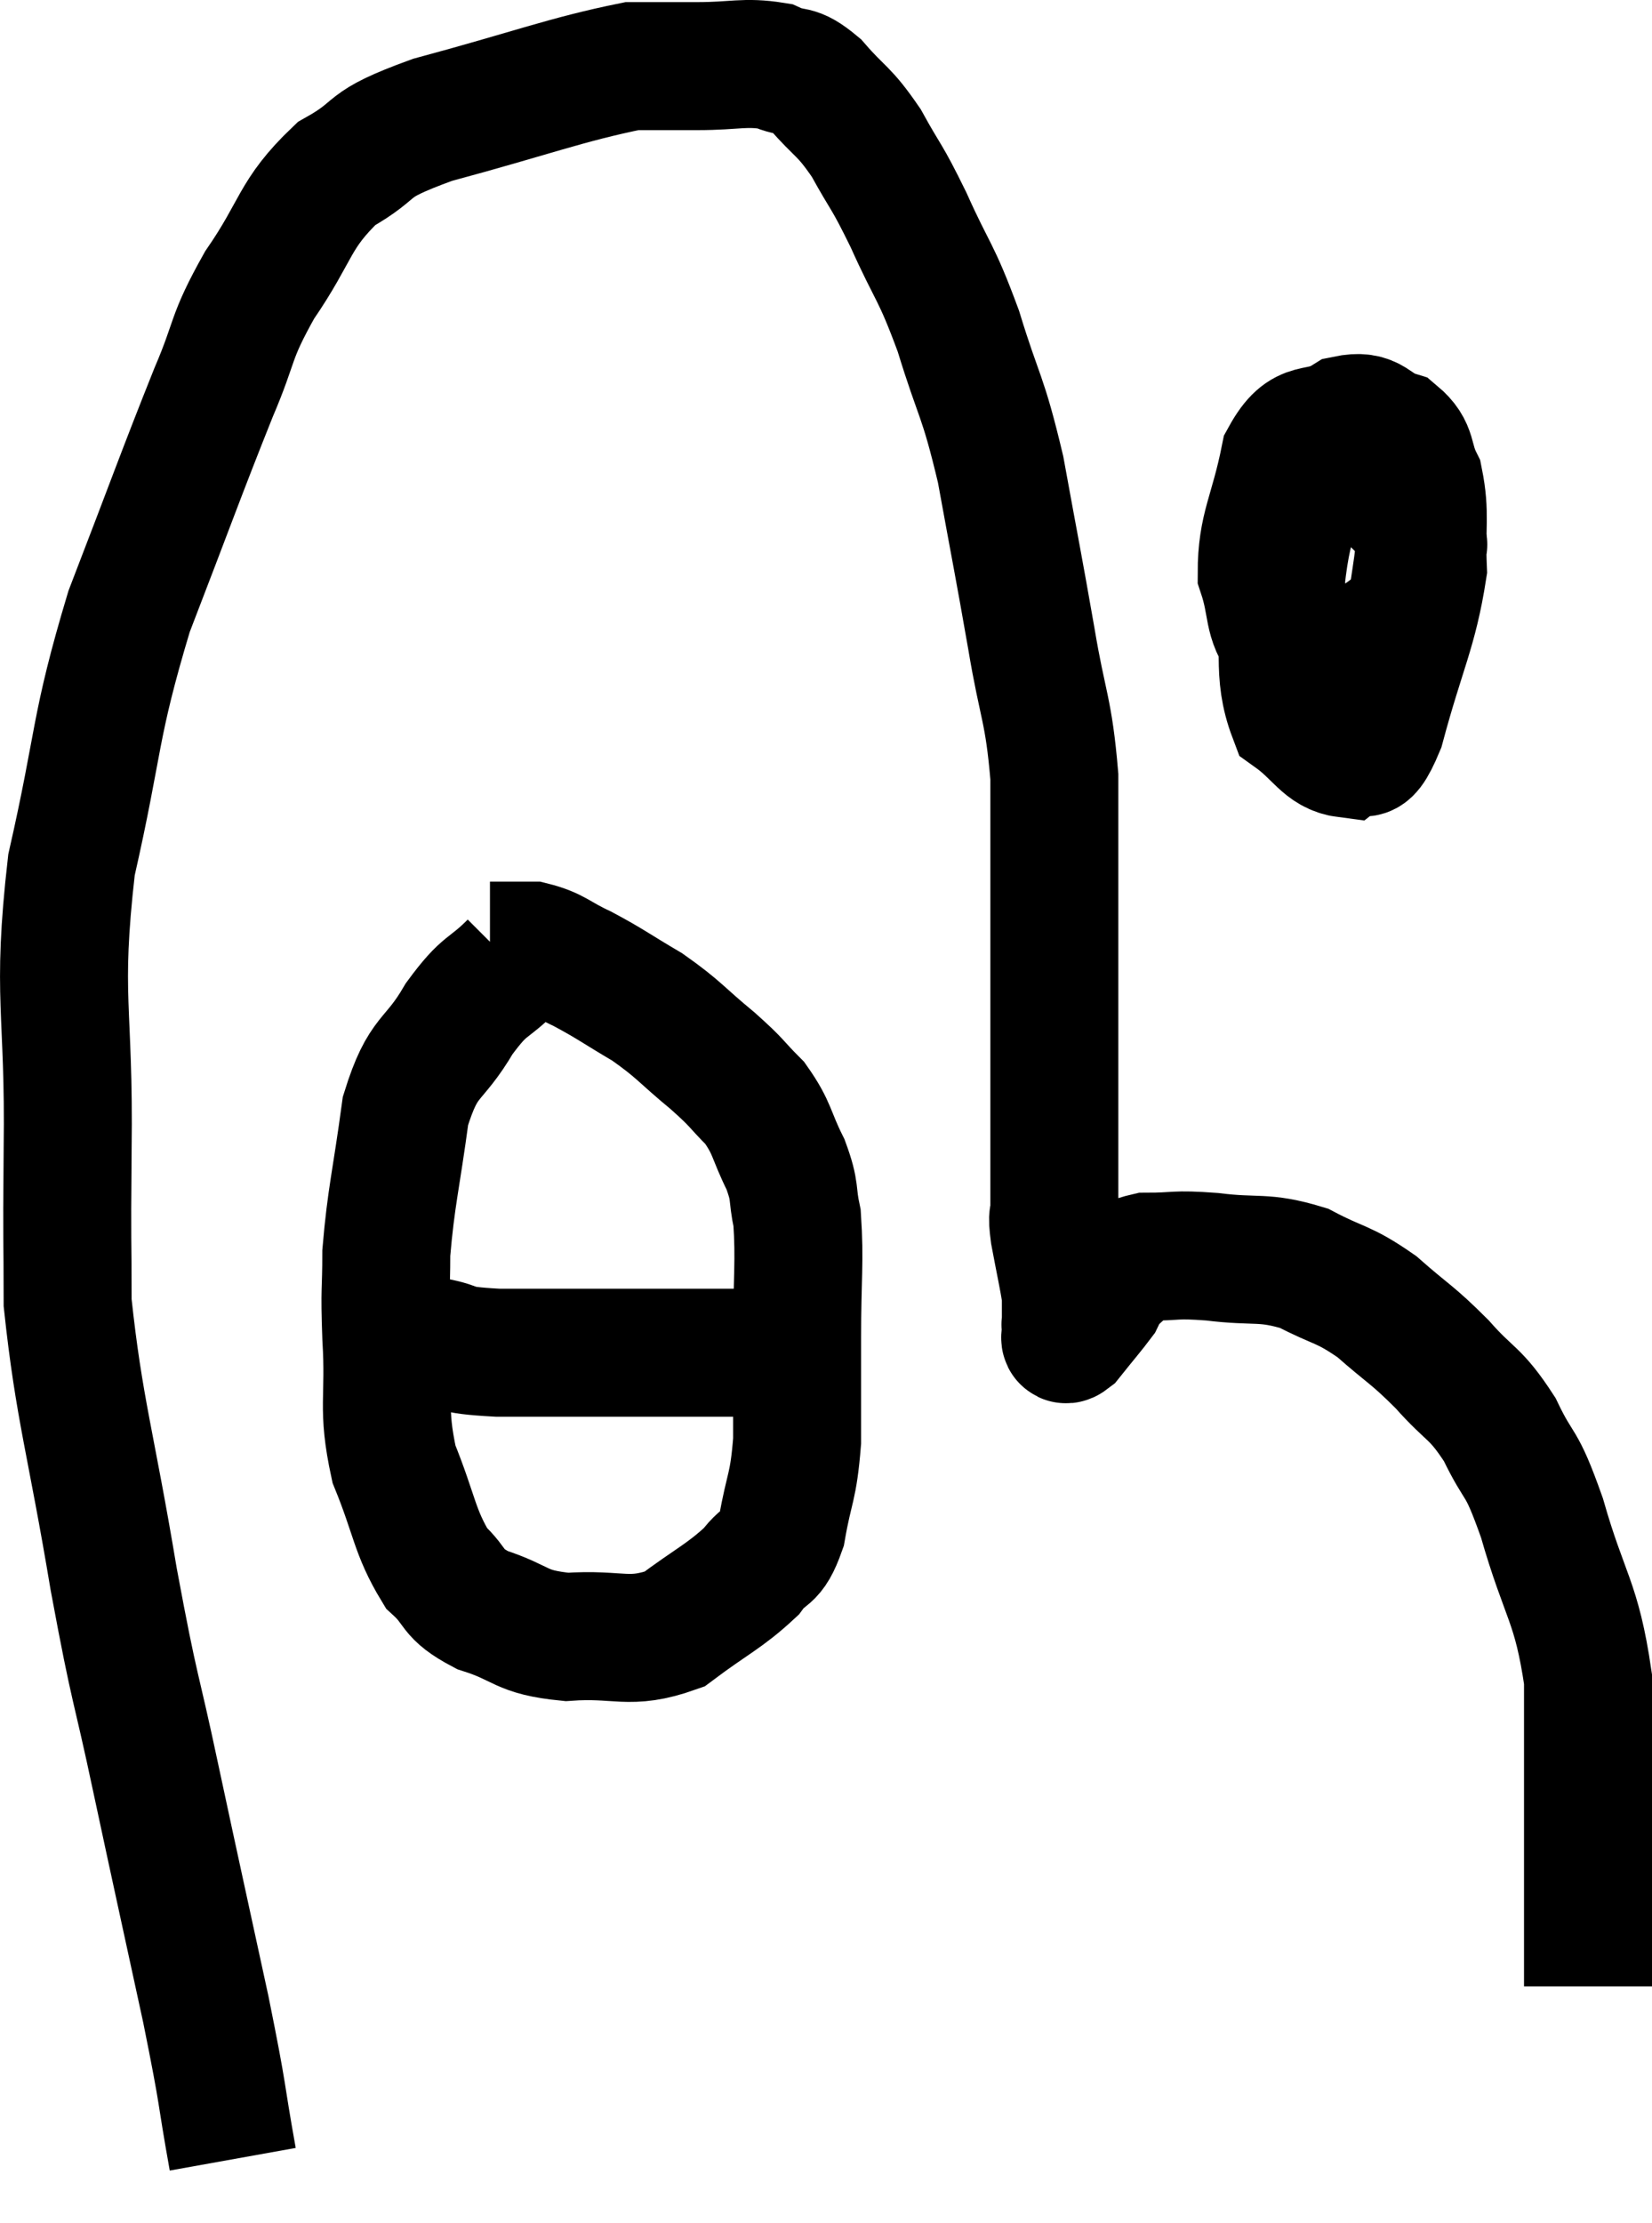 <svg xmlns="http://www.w3.org/2000/svg" viewBox="5.063 9.227 25.817 34.733" width="25.817" height="34.733"><path d="M 8.7 42.96 C 8.49 41.79, 8.58 42.105, 8.28 40.62 C 7.89 38.82, 7.86 38.7, 7.5 37.02 C 7.17 35.46, 7.185 35.76, 6.84 33.9 C 6.48 31.74, 6.3 31.26, 6.12 29.58 C 6.12 28.38, 6.105 28.89, 6.12 27.18 C 6.15 24.96, 5.94 24.84, 6.18 22.74 C 6.63 20.76, 6.525 20.625, 7.08 18.78 C 7.74 17.07, 7.89 16.635, 8.4 15.36 C 8.76 14.52, 8.64 14.535, 9.12 13.68 C 9.72 12.81, 9.645 12.585, 10.32 11.94 C 11.07 11.52, 10.665 11.52, 11.82 11.1 C 13.38 10.68, 13.905 10.47, 14.94 10.26 C 15.45 10.26, 15.405 10.26, 15.96 10.26 C 16.56 10.26, 16.695 10.185, 17.16 10.26 C 17.49 10.41, 17.46 10.26, 17.82 10.56 C 18.21 11.01, 18.24 10.935, 18.6 11.46 C 18.93 12.06, 18.9 11.925, 19.26 12.66 C 19.65 13.53, 19.68 13.425, 20.04 14.4 C 20.37 15.48, 20.415 15.36, 20.7 16.56 C 20.94 17.88, 20.97 18, 21.18 19.2 C 21.36 20.28, 21.45 20.295, 21.54 21.36 C 21.54 22.41, 21.54 22.44, 21.54 23.46 C 21.54 24.45, 21.54 24.48, 21.54 25.44 C 21.54 26.37, 21.54 26.64, 21.54 27.3 C 21.54 27.69, 21.54 27.78, 21.54 28.08 C 21.54 28.29, 21.495 28.155, 21.54 28.5 C 21.63 28.98, 21.675 29.175, 21.72 29.46 C 21.72 29.55, 21.72 29.52, 21.72 29.64 C 21.72 29.79, 21.72 29.865, 21.72 29.94 C 21.72 29.94, 21.72 29.94, 21.72 29.94 C 21.72 29.94, 21.705 29.895, 21.72 29.94 C 21.75 30.03, 21.645 30.225, 21.78 30.12 C 22.02 29.82, 22.125 29.7, 22.26 29.52 C 22.29 29.46, 22.275 29.475, 22.32 29.4 C 22.38 29.31, 22.41 29.265, 22.44 29.22 C 22.44 29.22, 22.305 29.31, 22.44 29.22 C 22.71 29.04, 22.59 28.95, 22.98 28.86 C 23.49 28.86, 23.385 28.815, 24 28.86 C 24.72 28.95, 24.795 28.845, 25.44 29.04 C 26.01 29.34, 26.04 29.265, 26.58 29.64 C 27.09 30.09, 27.12 30.06, 27.6 30.54 C 28.05 31.05, 28.11 30.96, 28.5 31.56 C 28.83 32.25, 28.815 31.965, 29.16 32.94 C 29.52 34.2, 29.7 34.23, 29.88 35.46 C 29.88 36.66, 29.88 36.945, 29.88 37.86 C 29.88 38.49, 29.88 38.565, 29.88 39.12 C 29.88 39.6, 29.88 39.84, 29.88 40.08 C 29.88 40.08, 29.88 40.035, 29.88 40.08 L 29.88 40.26" fill="none" stroke="black" stroke-width="2"></path><path d="M 25.74 15.84 C 25.41 17.07, 25.2 17.16, 25.08 18.3 C 25.17 19.35, 25.005 19.725, 25.26 20.4 C 25.68 20.7, 25.755 20.955, 26.1 21 C 26.37 20.79, 26.34 21.3, 26.64 20.58 C 26.97 19.35, 27.15 19.08, 27.3 18.12 C 27.27 17.43, 27.345 17.265, 27.24 16.74 C 27.06 16.38, 27.165 16.26, 26.88 16.02 C 26.49 15.9, 26.535 15.69, 26.1 15.78 C 25.62 16.08, 25.47 15.78, 25.14 16.38 C 24.96 17.28, 24.78 17.46, 24.78 18.18 C 24.96 18.72, 24.855 18.885, 25.14 19.26 C 25.53 19.47, 25.425 19.815, 25.92 19.68 C 26.52 19.2, 26.79 19.17, 27.12 18.72 C 27.18 18.3, 27.21 18.135, 27.24 17.88 C 27.24 17.79, 27.39 17.7, 27.24 17.7 C 26.94 17.79, 26.835 17.79, 26.64 17.88 L 26.46 18.06" fill="none" stroke="black" stroke-width="2"></path><path d="M 13.08 24.3 C 12.66 24.72, 12.66 24.57, 12.24 25.14 C 11.82 25.86, 11.685 25.665, 11.4 26.58 C 11.25 27.69, 11.175 27.915, 11.1 28.8 C 11.1 29.46, 11.07 29.295, 11.1 30.12 C 11.16 31.11, 11.025 31.2, 11.22 32.1 C 11.55 32.91, 11.535 33.15, 11.88 33.72 C 12.24 34.05, 12.09 34.11, 12.6 34.38 C 13.26 34.59, 13.17 34.725, 13.92 34.8 C 14.76 34.74, 14.88 34.935, 15.6 34.68 C 16.2 34.23, 16.38 34.17, 16.8 33.78 C 17.04 33.45, 17.1 33.63, 17.28 33.12 C 17.4 32.43, 17.46 32.49, 17.52 31.74 C 17.52 30.93, 17.52 30.99, 17.52 30.12 C 17.52 29.19, 17.565 28.935, 17.52 28.26 C 17.43 27.84, 17.505 27.87, 17.34 27.42 C 17.1 26.94, 17.145 26.865, 16.86 26.46 C 16.53 26.13, 16.62 26.175, 16.2 25.8 C 15.69 25.38, 15.69 25.32, 15.18 24.96 C 14.67 24.66, 14.61 24.6, 14.16 24.36 C 13.77 24.18, 13.74 24.09, 13.38 24 C 13.05 24, 12.885 24, 12.72 24 L 12.72 24" fill="none" stroke="black" stroke-width="2"></path><path d="M 11.82 30.18 C 12.33 30.27, 12.015 30.315, 12.84 30.36 C 13.98 30.36, 14.235 30.36, 15.12 30.36 C 15.75 30.36, 15.87 30.36, 16.38 30.36 C 16.77 30.36, 16.92 30.36, 17.16 30.36 C 17.25 30.36, 17.295 30.36, 17.34 30.36 L 17.34 30.36" fill="none" stroke="black" stroke-width="2"></path></svg>